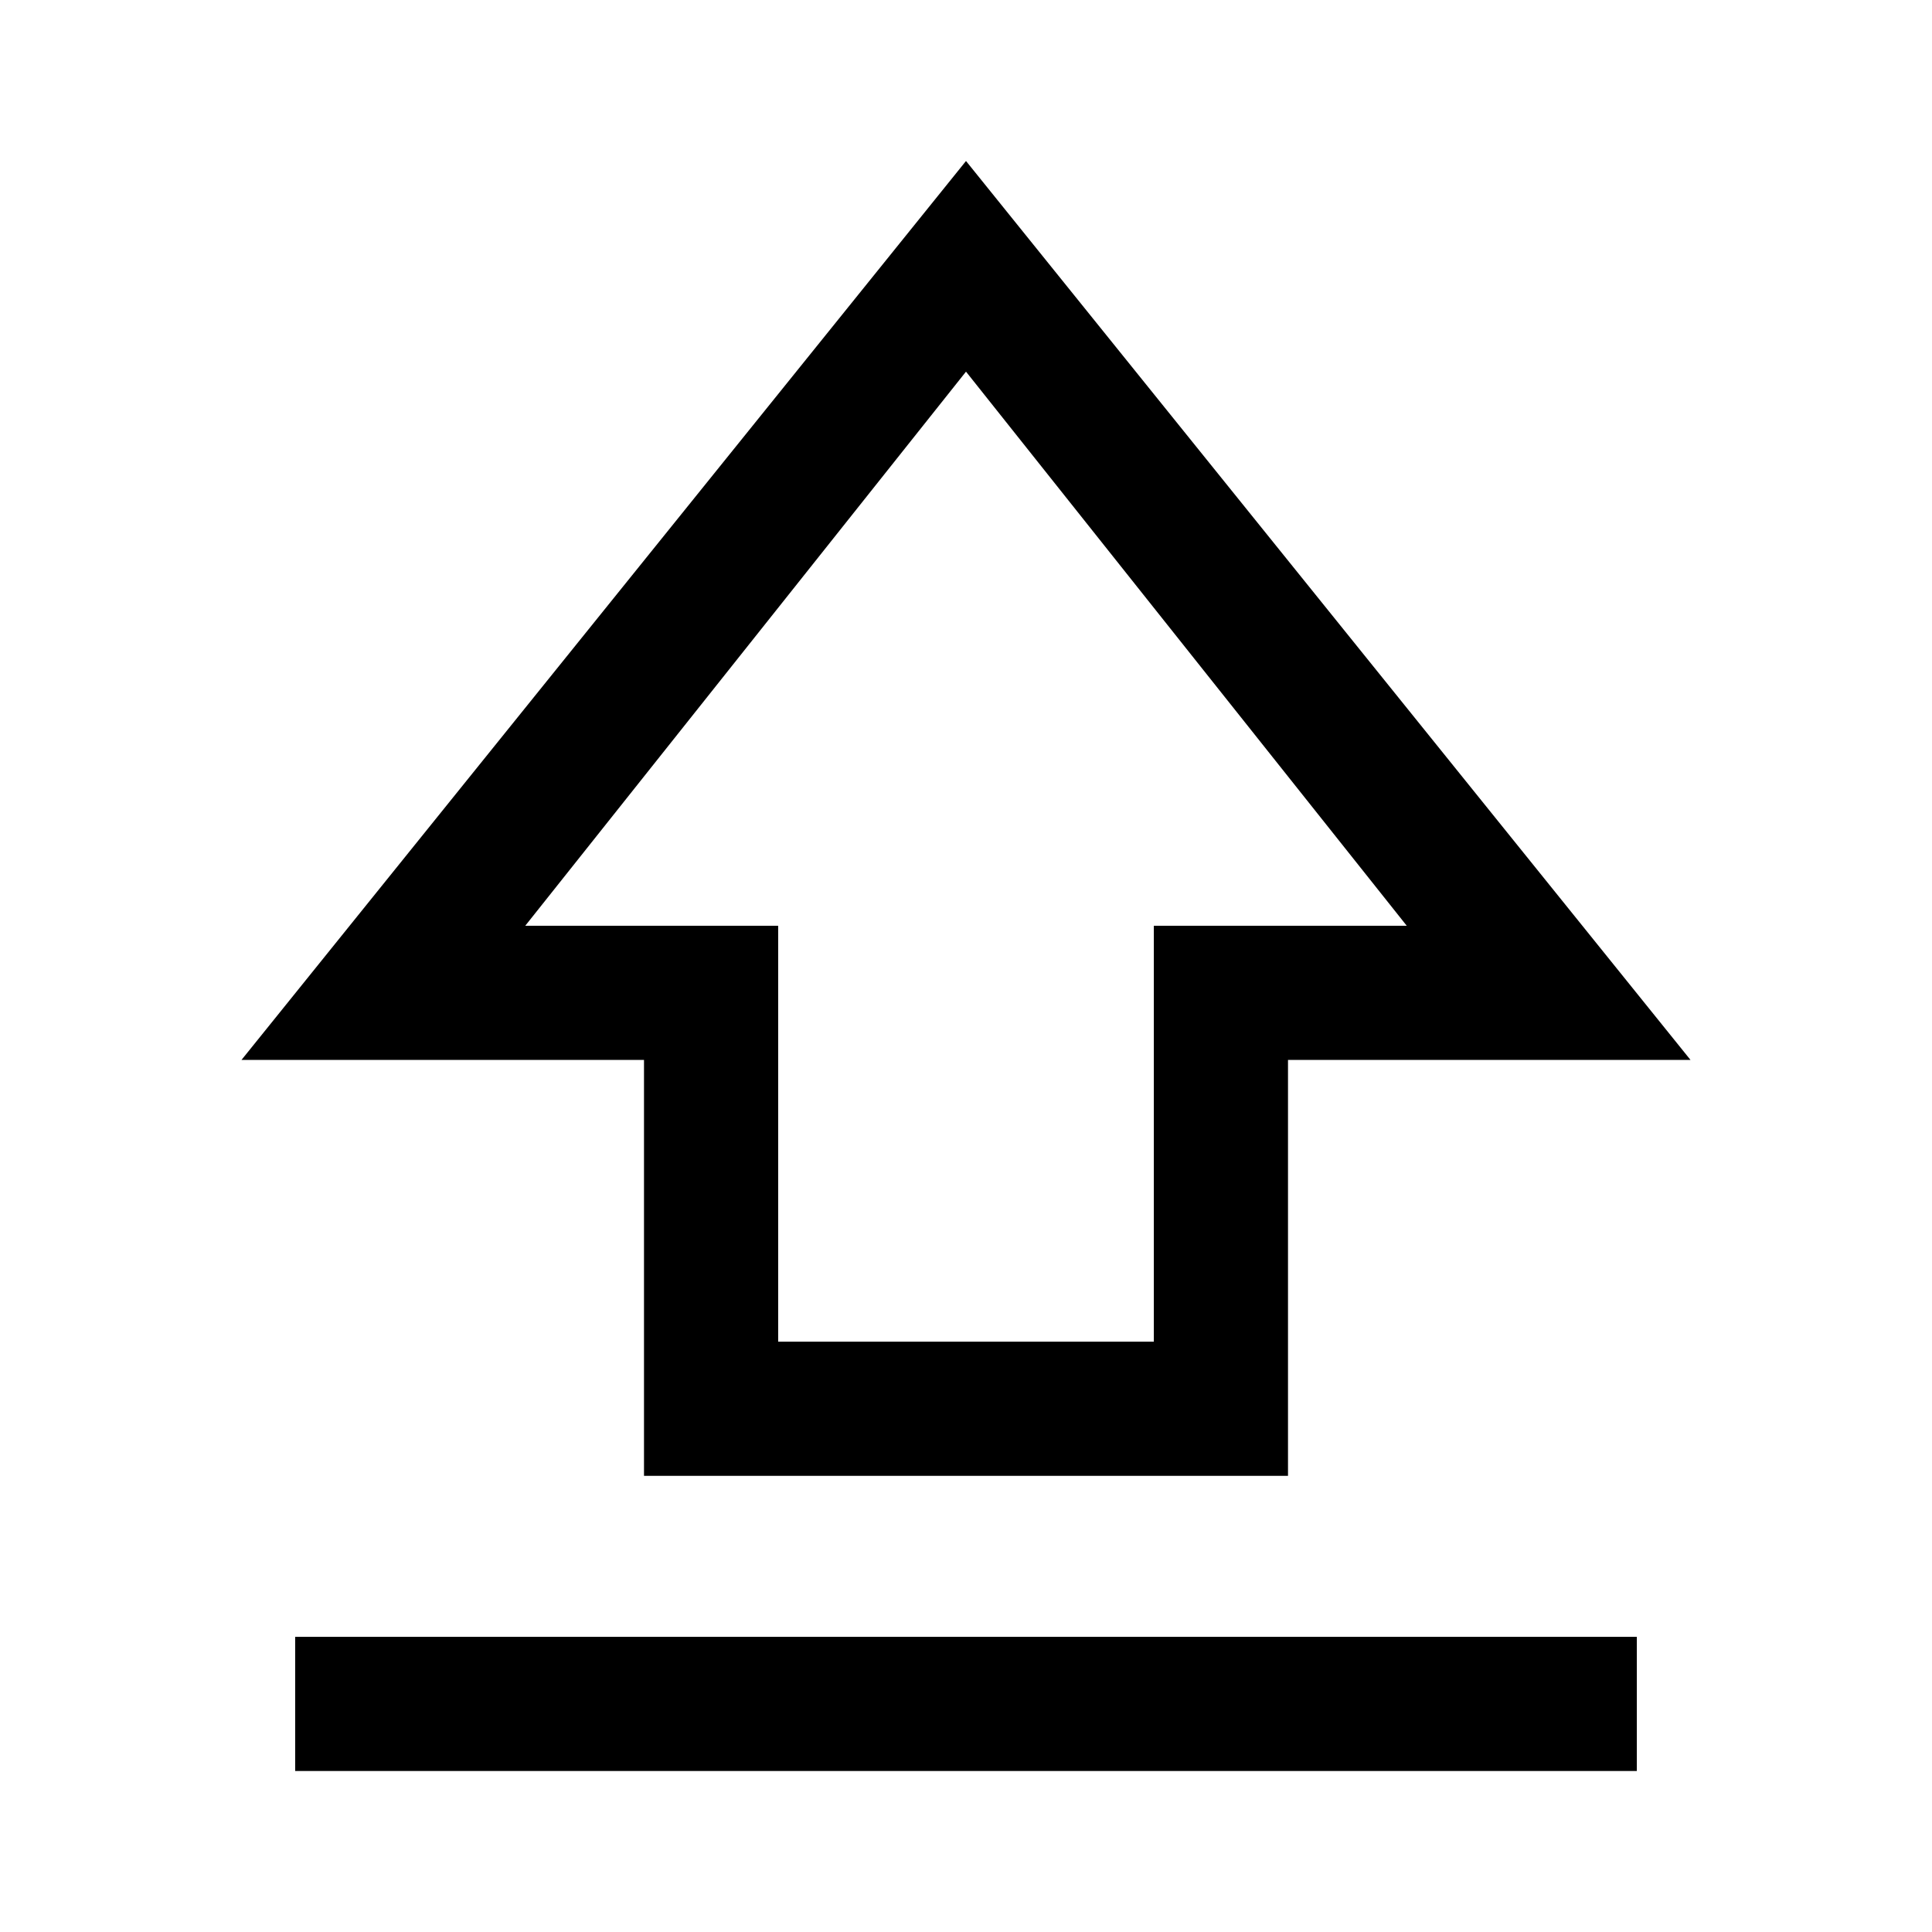 <svg xmlns="http://www.w3.org/2000/svg" height="40" viewBox="0 96 960 960" width="40"><path d="M320 829.334V622.667H120L480 176l360 446.667H640v206.667H320Zm66.666-66.667h186.668V556.001h125.667L480 280.666 260.999 556.001h125.667v206.666Zm93.334-241ZM146.666 976v-66.666h666.668V976H146.666Z"/></svg>